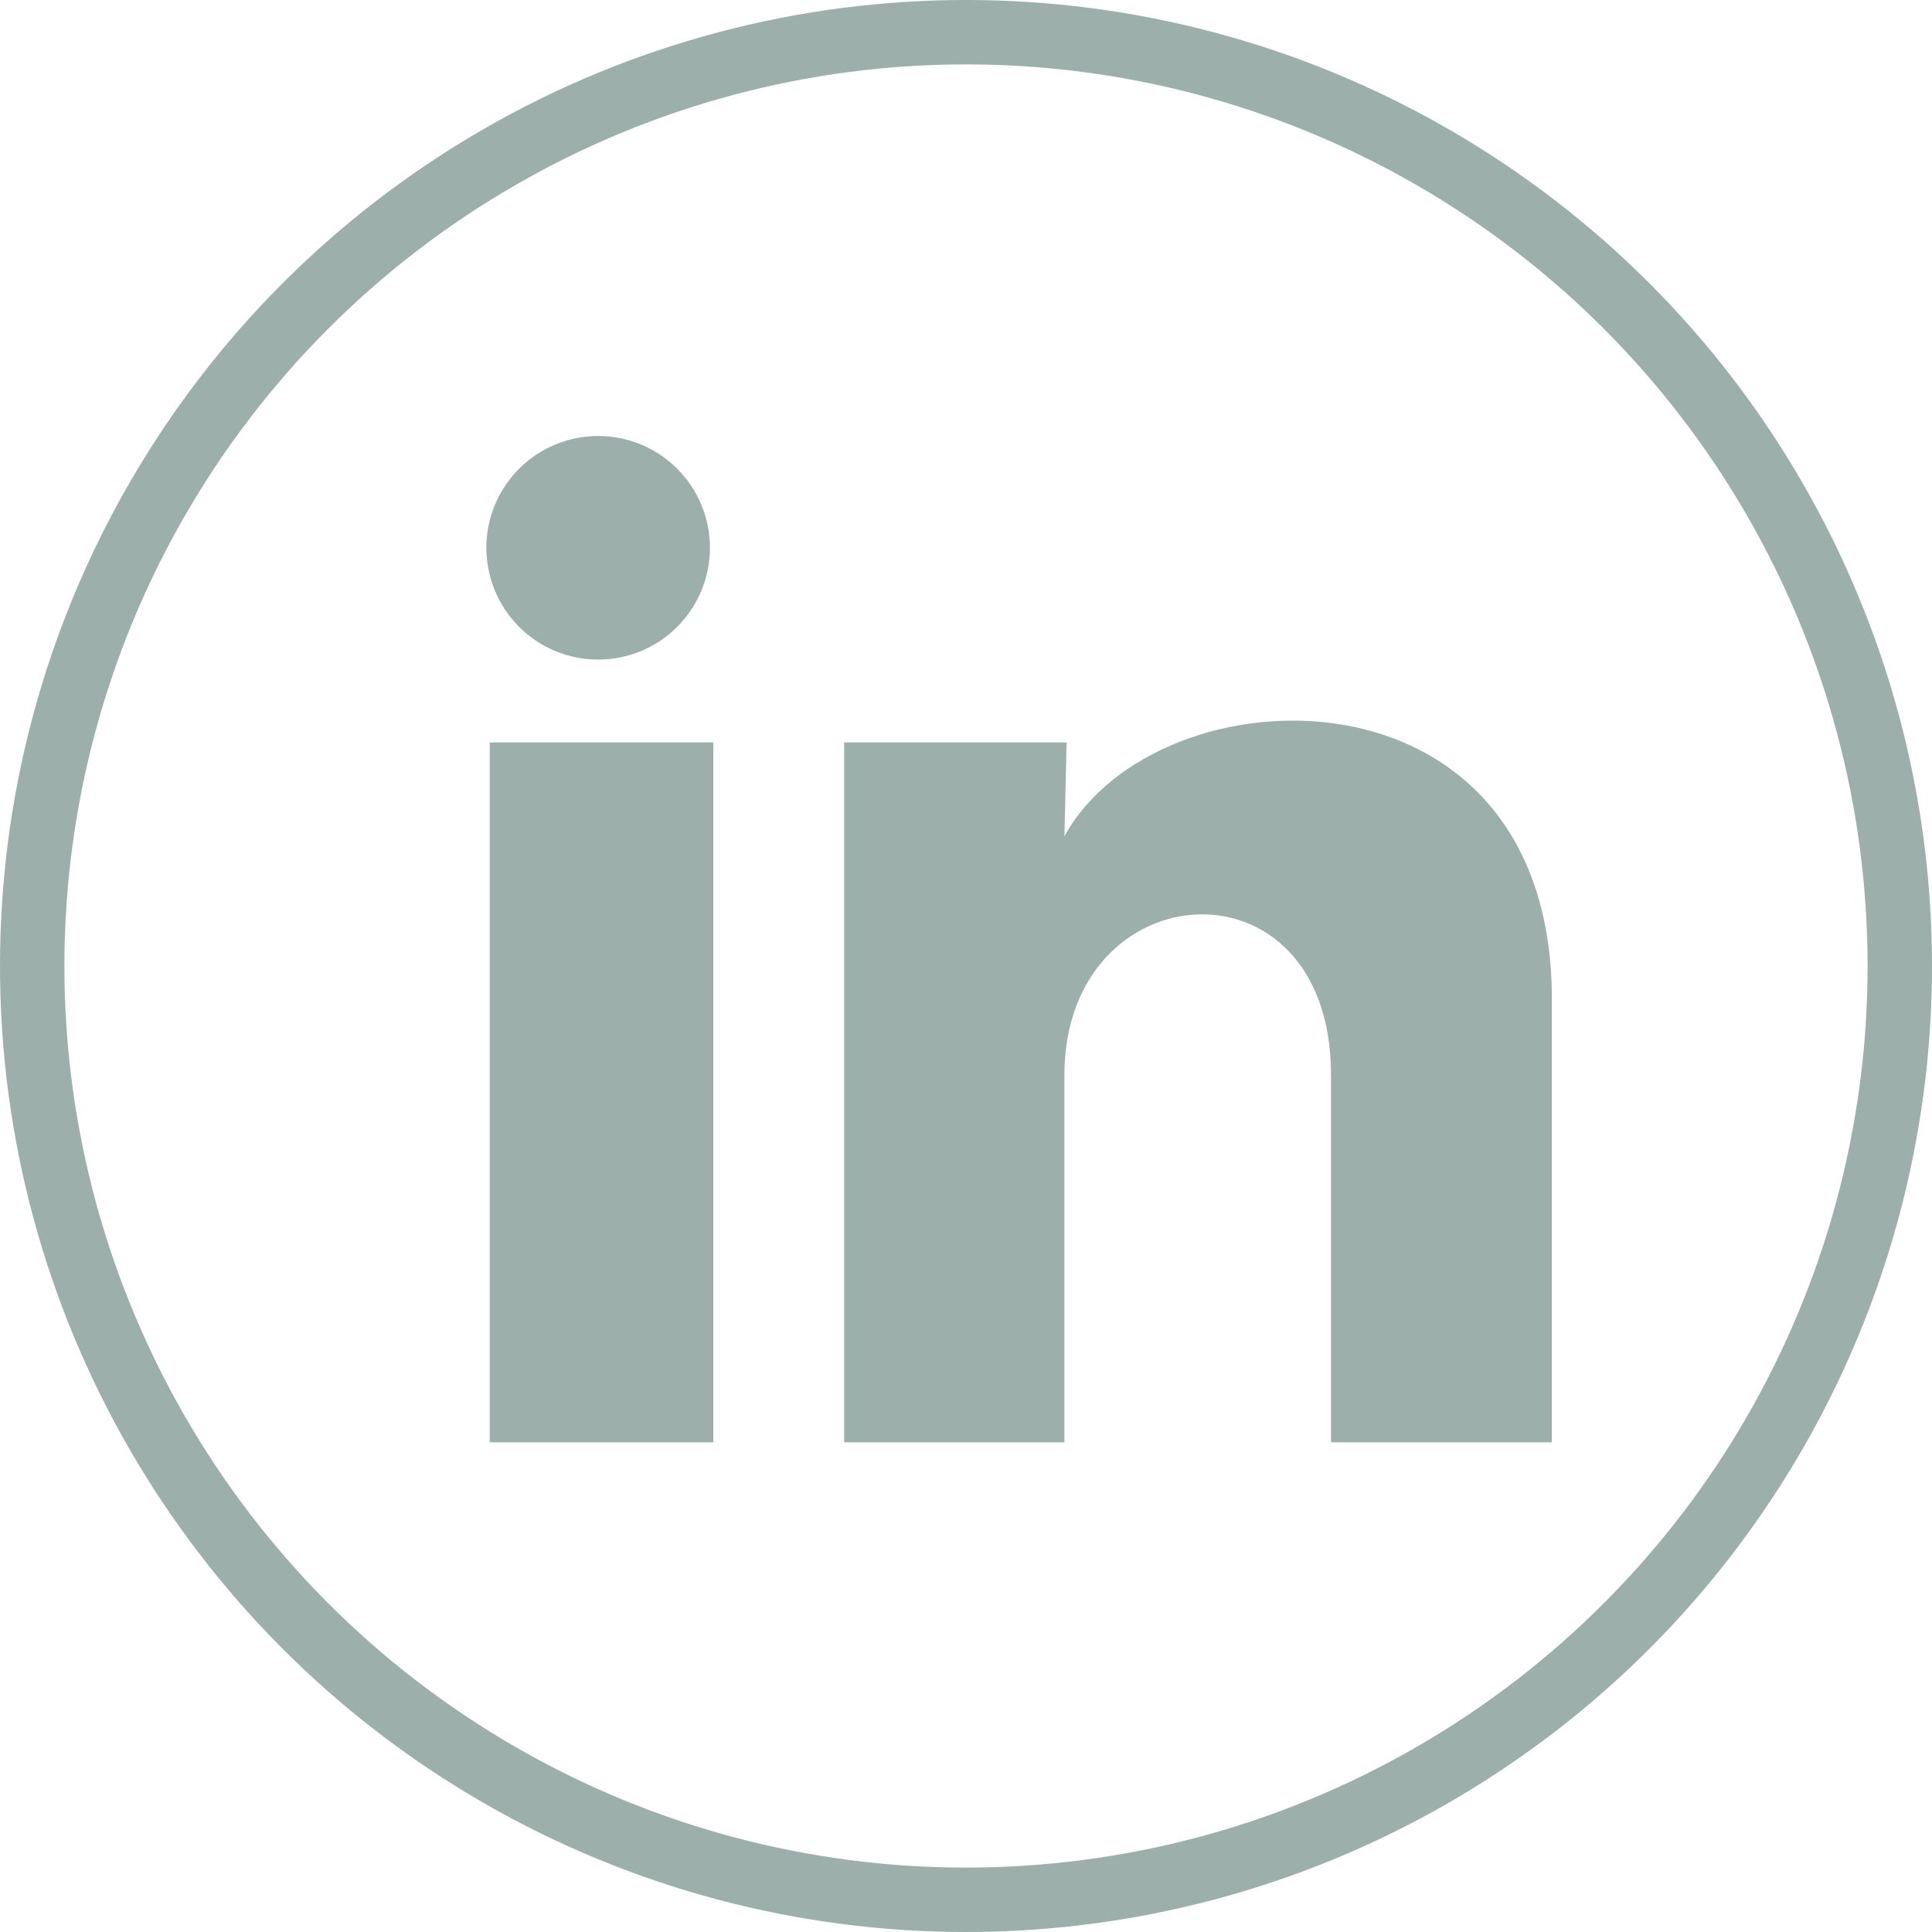<svg width="30" height="30" viewBox="0 0 30 30" fill="none" xmlns="http://www.w3.org/2000/svg">
<path d="M11.024 8.507C11.024 8.967 10.841 9.409 10.515 9.734C10.19 10.06 9.748 10.242 9.287 10.242C8.827 10.242 8.385 10.059 8.06 9.733C7.735 9.407 7.552 8.966 7.552 8.505C7.552 8.045 7.735 7.603 8.061 7.278C8.387 6.952 8.829 6.77 9.289 6.77C9.75 6.77 10.191 6.953 10.516 7.279C10.842 7.605 11.024 8.047 11.024 8.507ZM11.076 11.528H7.604V22.396H11.076V11.528ZM16.562 11.528H13.108V22.396H16.528V16.693C16.528 13.516 20.668 13.22 20.668 16.693V22.396H24.097V15.512C24.097 10.156 17.969 10.356 16.528 12.986L16.562 11.528Z" fill="#9CAFAA"/>
<circle cx="15" cy="15" r="14.5" stroke="#9CAFAA"/>
</svg>
